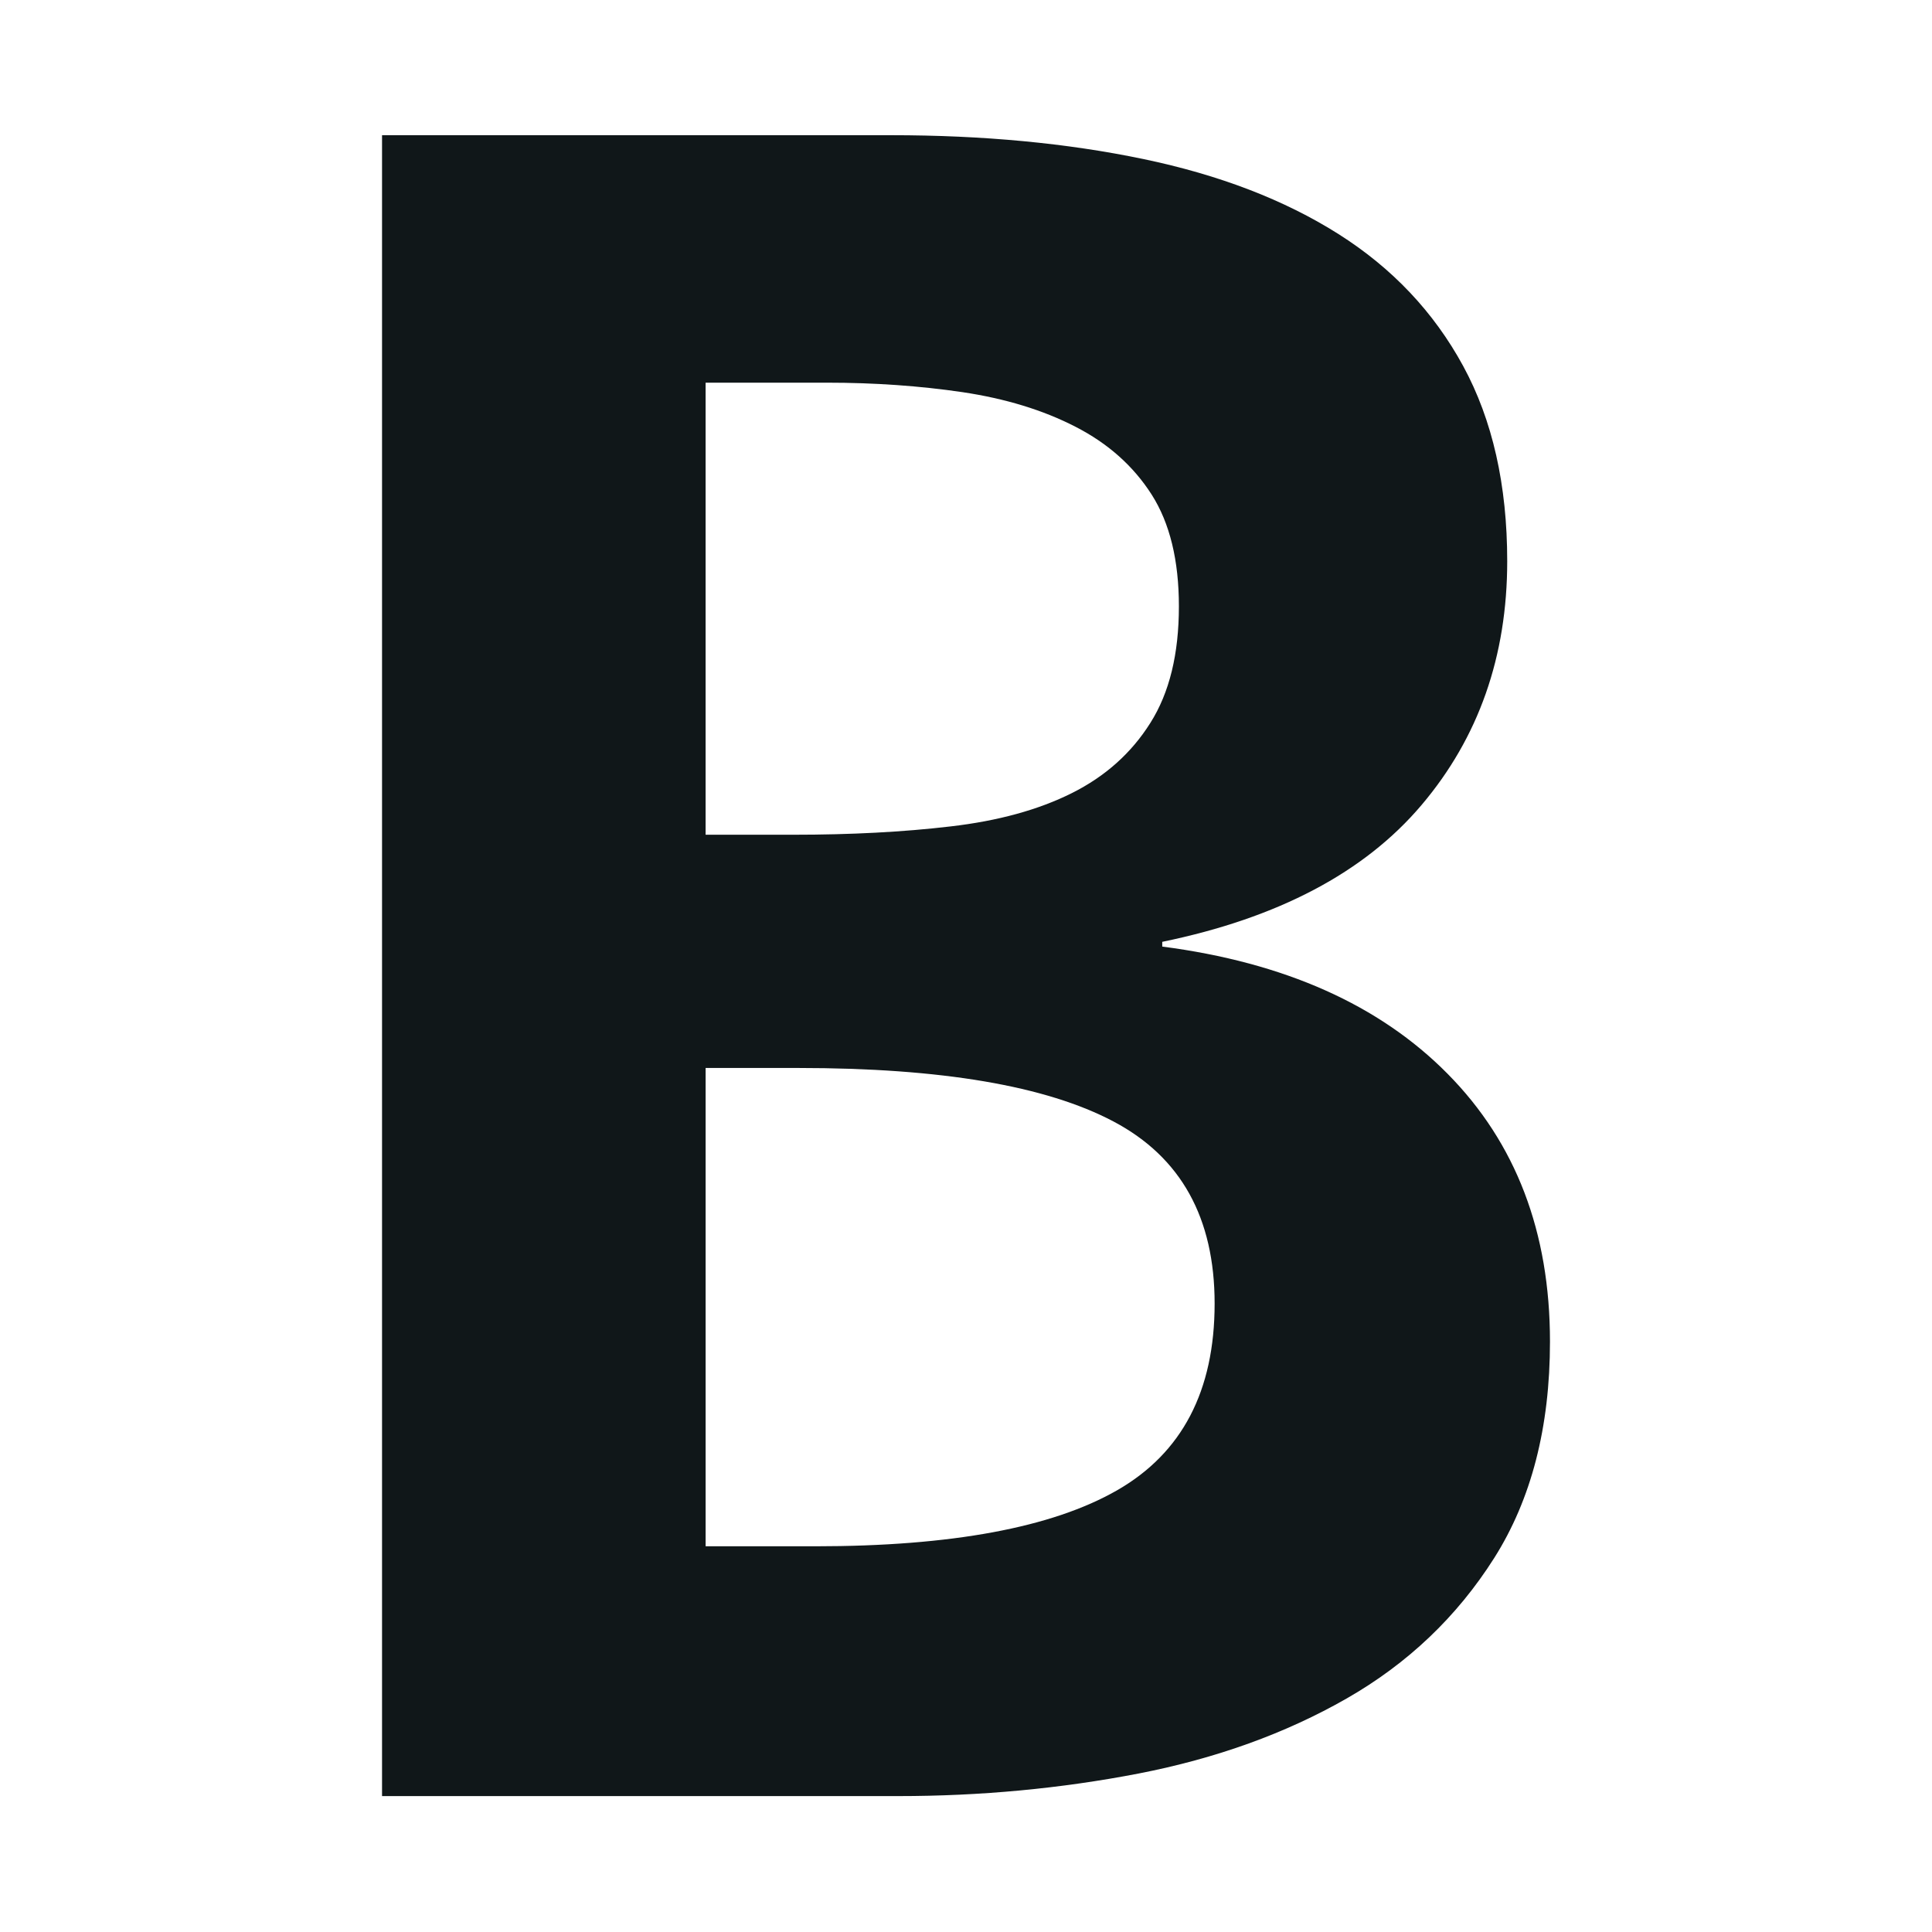 <svg xmlns="http://www.w3.org/2000/svg" xmlns:xlink="http://www.w3.org/1999/xlink" width="100%" height="100%" fill-rule="evenodd" stroke-linejoin="round" stroke-miterlimit="1.414" clip-rule="evenodd" version="1.1" viewBox="0 0 128 128" xml:space="preserve"><g transform="matrix(1,0,0,1,-4608,-640)"><g id="textformat_bold" transform="matrix(1,0,0,1.376,4608,454.194)"><rect width="128" height="93" x="0" y="135" fill="none"/><g><path fill="#101719" fill-rule="nonzero" d="M25.31,9L59.04,9C65.131,9 70.698,9.526 75.745,10.578C80.786,11.629 85.095,13.284 88.667,15.541C92.238,17.798 94.995,20.716 96.938,24.288C98.881,27.86 99.856,32.169 99.856,37.209C99.856,43.513 97.963,48.899 94.18,53.362C90.397,57.831 84.67,60.845 77.001,62.423L77.001,62.737C85.094,63.789 91.397,66.598 95.912,71.169C100.432,75.741 102.689,81.647 102.689,88.899C102.689,94.575 101.451,99.352 98.99,103.238C96.521,107.131 93.257,110.227 89.217,112.536C85.17,114.851 80.572,116.506 75.43,117.506C70.281,118.5 64.971,119 59.508,119L25.31,119L25.31,9ZM46.747,55.33L52.576,55.33C56.36,55.33 59.829,55.151 62.977,54.779C66.132,54.413 68.807,53.676 71.012,52.573C73.218,51.47 74.955,49.925 76.213,47.924C77.476,45.93 78.104,43.359 78.104,40.203C78.104,37.157 77.502,34.688 76.296,32.797C75.084,30.905 73.404,29.411 71.249,28.308C69.095,27.199 66.6,26.442 63.766,26.018C60.932,25.601 57.937,25.39 54.782,25.39L46.747,25.39L46.747,55.33ZM46.747,102.456L53.993,102.456C63.028,102.456 69.697,101.218 74.006,98.749C78.316,96.28 80.471,92.157 80.471,86.38C80.471,80.705 78.239,76.684 73.776,74.324C69.307,71.958 62.349,70.777 52.891,70.777L46.748,70.777L46.748,102.456L46.747,102.456Z" transform="matrix(1,0,0,0.727,0.001,135)"/></g></g></g></svg>